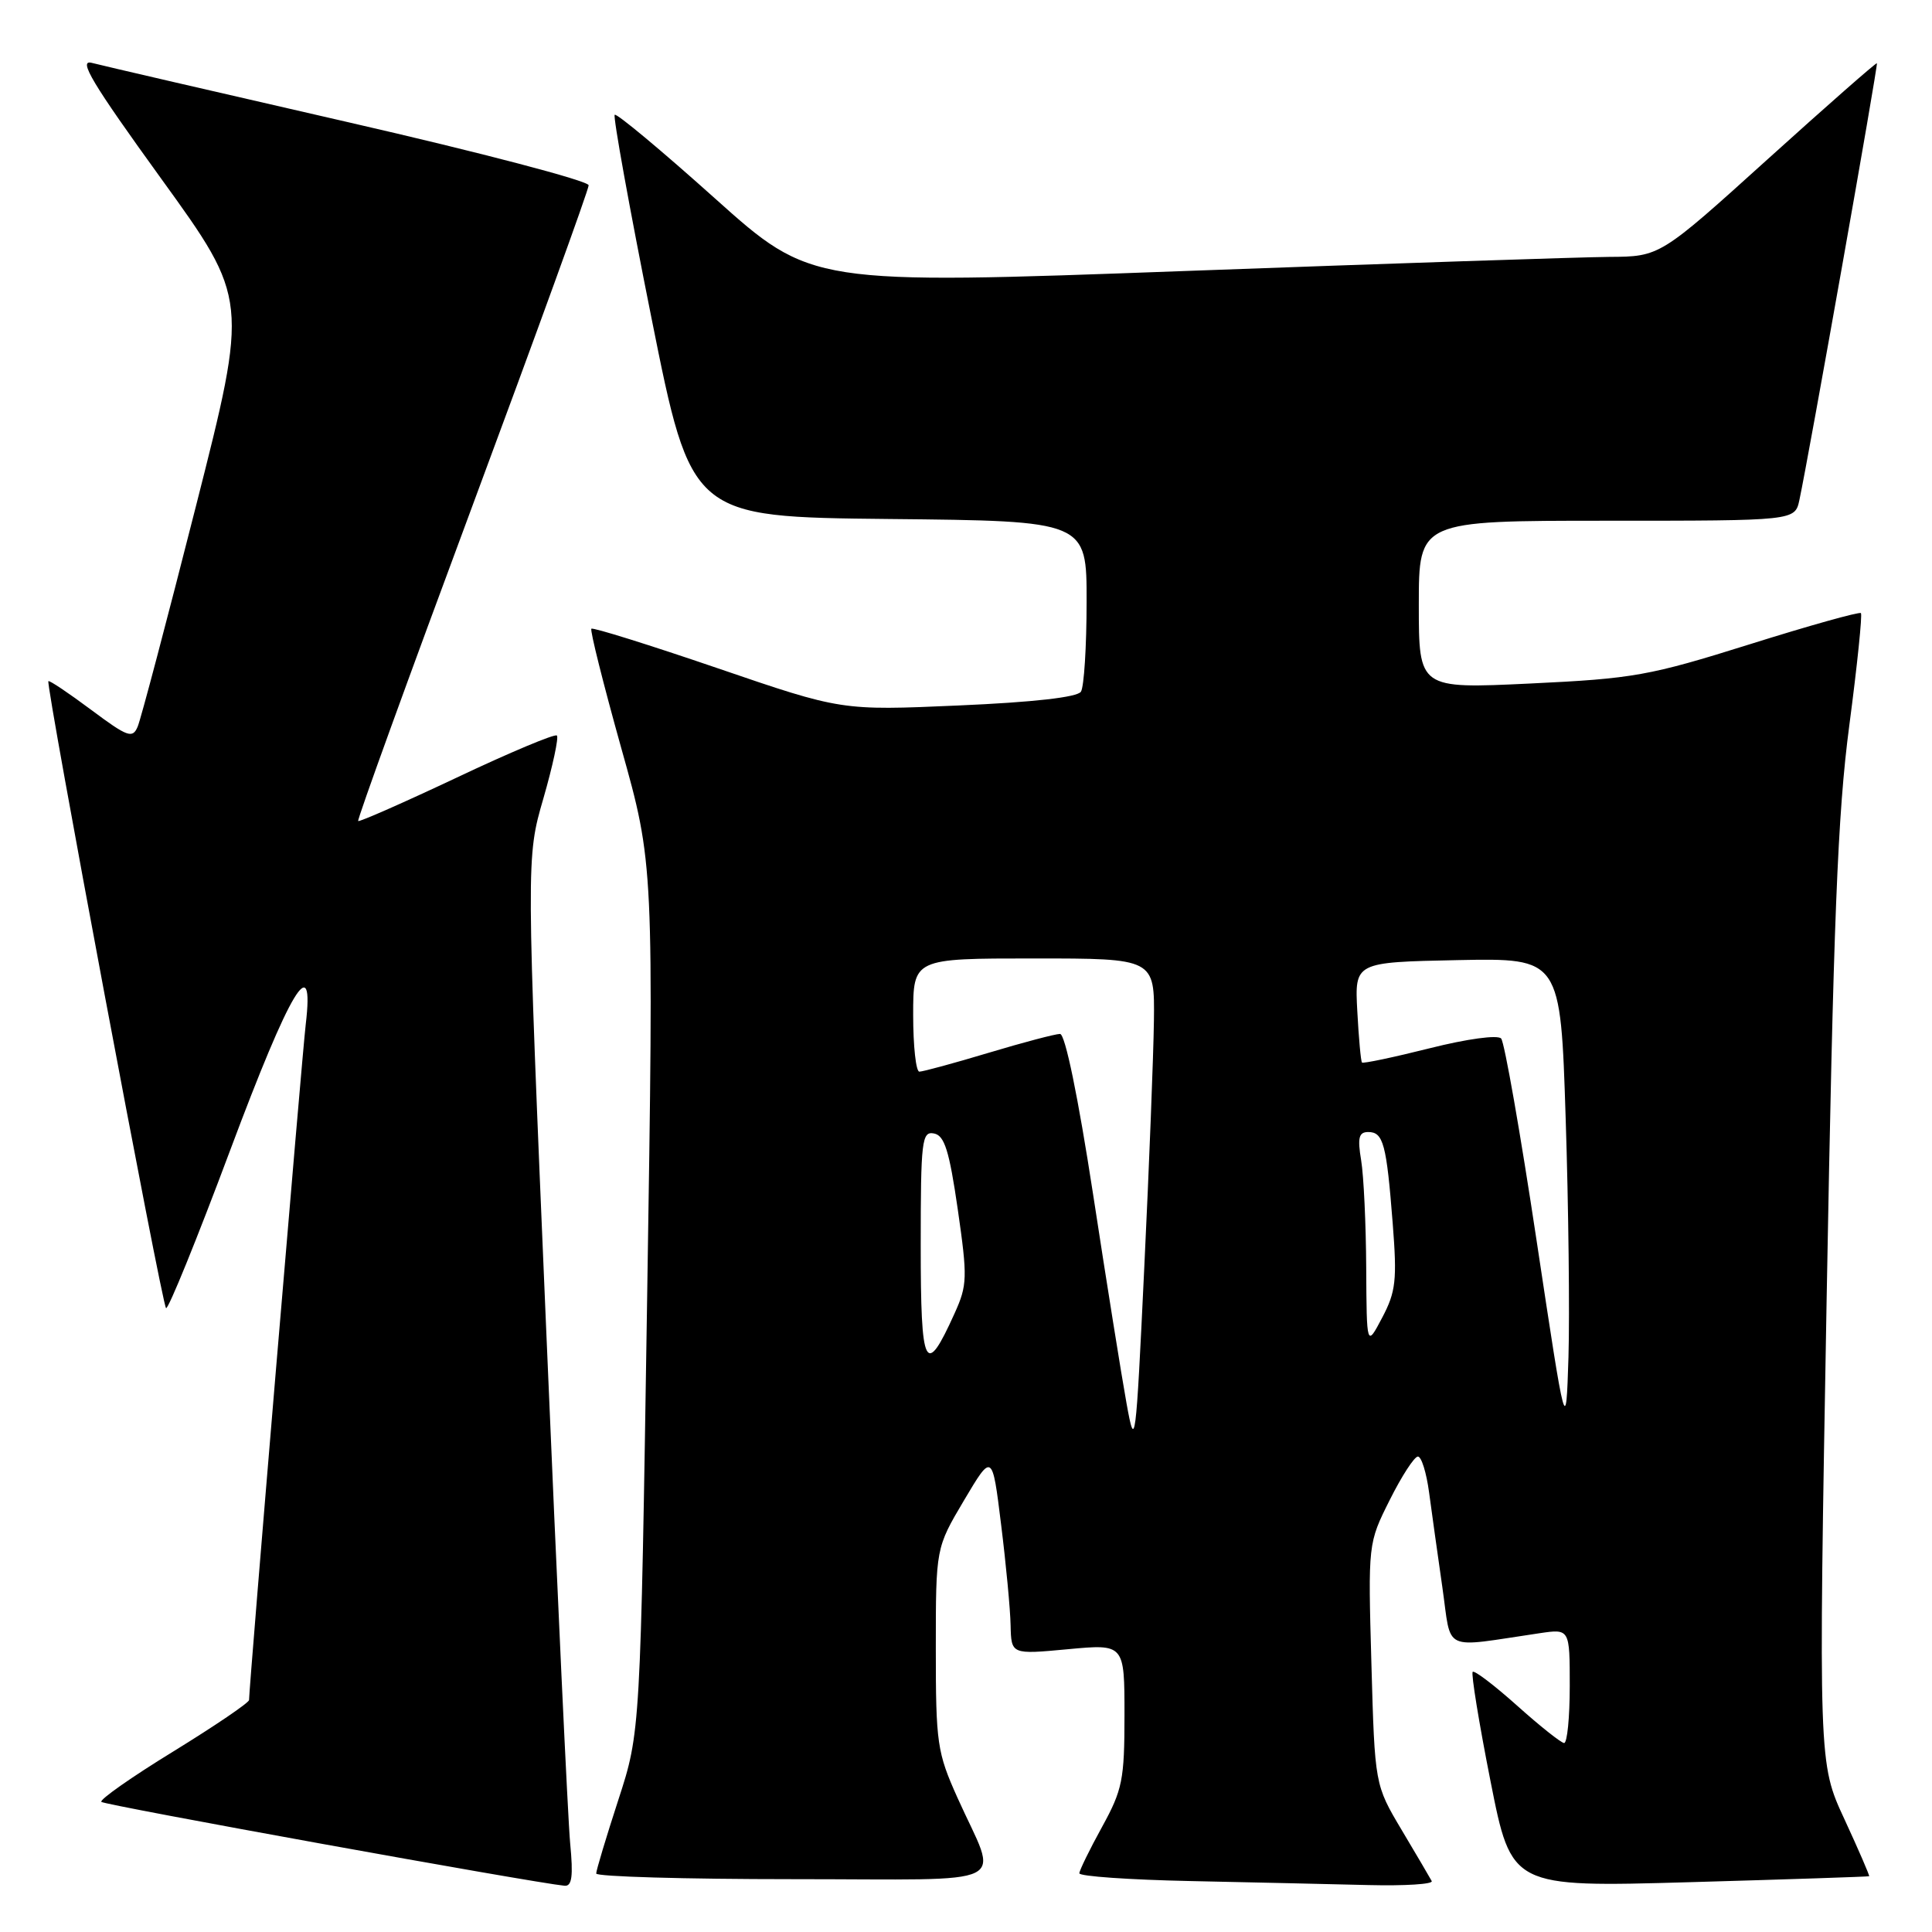 <?xml version="1.0" encoding="UTF-8" standalone="no"?>
<!DOCTYPE svg PUBLIC "-//W3C//DTD SVG 1.1//EN" "http://www.w3.org/Graphics/SVG/1.1/DTD/svg11.dtd" >
<svg xmlns="http://www.w3.org/2000/svg" xmlns:xlink="http://www.w3.org/1999/xlink" version="1.1" viewBox="0 0 256 256">
 <g >
 <path fill="currentColor"
d=" M 75.55 244.25 C 75.25 241.09 73.82 210.41 72.37 176.08 C 69.72 113.66 69.72 113.66 72.00 105.80 C 73.25 101.47 74.05 97.72 73.79 97.46 C 73.53 97.20 67.56 99.70 60.53 103.03 C 53.49 106.35 47.61 108.94 47.46 108.79 C 47.30 108.63 54.11 89.85 62.59 67.05 C 71.06 44.26 78.00 25.13 78.00 24.55 C 77.99 23.97 63.71 20.22 46.25 16.22 C 28.79 12.22 13.45 8.67 12.16 8.33 C 10.31 7.85 12.22 11.03 21.37 23.69 C 32.92 39.67 32.92 39.67 25.96 67.08 C 22.13 82.16 18.66 95.31 18.24 96.29 C 17.56 97.90 16.91 97.66 12.07 94.05 C 9.09 91.83 6.55 90.12 6.41 90.26 C 6.03 90.64 21.44 172.79 22.00 173.33 C 22.27 173.60 26.10 164.18 30.50 152.41 C 38.49 131.05 41.70 125.70 40.51 135.75 C 40.02 139.88 33.00 223.55 33.00 225.26 C 33.00 225.62 28.48 228.68 22.96 232.08 C 17.43 235.47 13.15 238.48 13.43 238.76 C 13.85 239.19 70.64 249.47 74.80 249.87 C 75.79 249.97 75.97 248.61 75.55 244.25 Z  M 189.71 249.25 C 189.49 248.84 187.71 245.80 185.74 242.50 C 182.17 236.50 182.17 236.50 181.72 220.50 C 181.27 204.50 181.27 204.50 184.15 198.75 C 185.73 195.59 187.41 193.00 187.88 193.00 C 188.35 193.00 189.01 195.14 189.36 197.75 C 189.71 200.36 190.50 206.02 191.12 210.32 C 192.38 219.06 190.87 218.34 204.00 216.41 C 208.00 215.82 208.00 215.82 208.00 223.41 C 208.00 227.59 207.66 230.98 207.25 230.96 C 206.84 230.93 204.04 228.71 201.03 226.01 C 198.02 223.32 195.37 221.30 195.14 221.53 C 194.91 221.76 195.97 228.27 197.50 236.01 C 200.28 250.07 200.28 250.07 223.89 249.40 C 236.88 249.03 247.58 248.67 247.67 248.61 C 247.76 248.55 246.29 245.15 244.40 241.06 C 240.95 233.63 240.95 233.63 242.04 172.07 C 242.94 121.83 243.49 107.84 245.05 96.06 C 246.10 88.12 246.78 81.45 246.58 81.24 C 246.37 81.04 239.74 82.89 231.85 85.37 C 218.53 89.55 216.44 89.92 202.75 90.57 C 188.00 91.27 188.00 91.27 188.00 80.13 C 188.00 69.00 188.00 69.00 212.92 69.00 C 237.84 69.00 237.84 69.00 238.43 66.25 C 239.69 60.36 248.88 8.55 248.70 8.38 C 248.59 8.28 242.08 14.00 234.22 21.10 C 219.95 34.00 219.95 34.00 213.22 34.04 C 209.53 34.07 184.23 34.91 157.00 35.91 C 107.50 37.73 107.50 37.73 94.69 26.25 C 87.65 19.94 81.69 14.97 81.45 15.21 C 81.22 15.45 83.40 27.54 86.31 42.07 C 91.60 68.50 91.60 68.50 117.80 68.77 C 144.00 69.03 144.00 69.03 143.98 79.77 C 143.98 85.67 143.64 91.02 143.23 91.65 C 142.76 92.39 136.92 93.05 127.00 93.48 C 111.50 94.16 111.50 94.16 95.11 88.55 C 86.10 85.47 78.56 83.11 78.36 83.31 C 78.16 83.51 79.94 90.61 82.31 99.09 C 86.64 114.50 86.64 114.50 85.75 172.00 C 84.86 229.50 84.86 229.50 81.93 238.50 C 80.32 243.45 79.00 247.84 79.00 248.25 C 79.00 248.66 90.73 249.00 105.07 249.00 C 134.95 249.00 132.30 250.31 126.87 238.21 C 124.17 232.20 124.00 231.01 124.00 218.46 C 124.00 205.11 124.00 205.11 127.74 198.80 C 131.48 192.50 131.48 192.50 132.65 202.00 C 133.30 207.22 133.87 213.24 133.91 215.37 C 134.00 219.23 134.00 219.23 141.50 218.53 C 149.00 217.83 149.00 217.83 149.00 227.25 C 149.00 235.84 148.73 237.16 146.02 242.09 C 144.38 245.07 143.03 247.83 143.02 248.22 C 143.01 248.62 149.64 249.08 157.75 249.25 C 165.86 249.42 176.46 249.66 181.31 249.78 C 186.15 249.90 189.94 249.66 189.71 249.25 Z  M 149.28 186.00 C 148.63 182.43 146.63 169.94 144.84 158.25 C 142.85 145.30 141.14 137.00 140.46 137.00 C 139.85 137.00 135.59 138.12 131.00 139.50 C 126.41 140.88 122.28 142.00 121.82 142.00 C 121.37 142.00 121.00 138.62 121.00 134.50 C 121.00 127.00 121.00 127.00 137.00 127.00 C 153.00 127.00 153.00 127.00 152.90 135.25 C 152.84 139.79 152.27 154.53 151.62 168.00 C 150.50 191.55 150.41 192.25 149.28 186.00 Z  M 203.60 164.34 C 201.46 150.13 199.35 138.10 198.91 137.61 C 198.46 137.10 194.41 137.65 189.44 138.90 C 184.66 140.10 180.62 140.95 180.47 140.79 C 180.32 140.63 180.04 137.57 179.85 134.00 C 179.50 127.50 179.50 127.50 193.14 127.22 C 206.78 126.95 206.78 126.95 207.46 148.22 C 207.84 159.93 208.00 174.15 207.83 179.84 C 207.50 190.18 207.50 190.18 203.60 164.34 Z  M 122.00 165.05 C 122.00 151.12 122.15 149.88 123.75 150.19 C 125.15 150.45 125.78 152.45 126.91 160.25 C 128.21 169.28 128.18 170.28 126.50 174.00 C 122.60 182.65 122.00 181.45 122.00 165.05 Z  M 181.03 168.00 C 181.00 162.22 180.70 155.81 180.36 153.75 C 179.86 150.75 180.05 150.00 181.30 150.00 C 183.30 150.00 183.72 151.59 184.54 162.09 C 185.13 169.63 184.96 171.16 183.15 174.59 C 181.09 178.50 181.09 178.50 181.03 168.00 Z "/>
</g>
</svg>